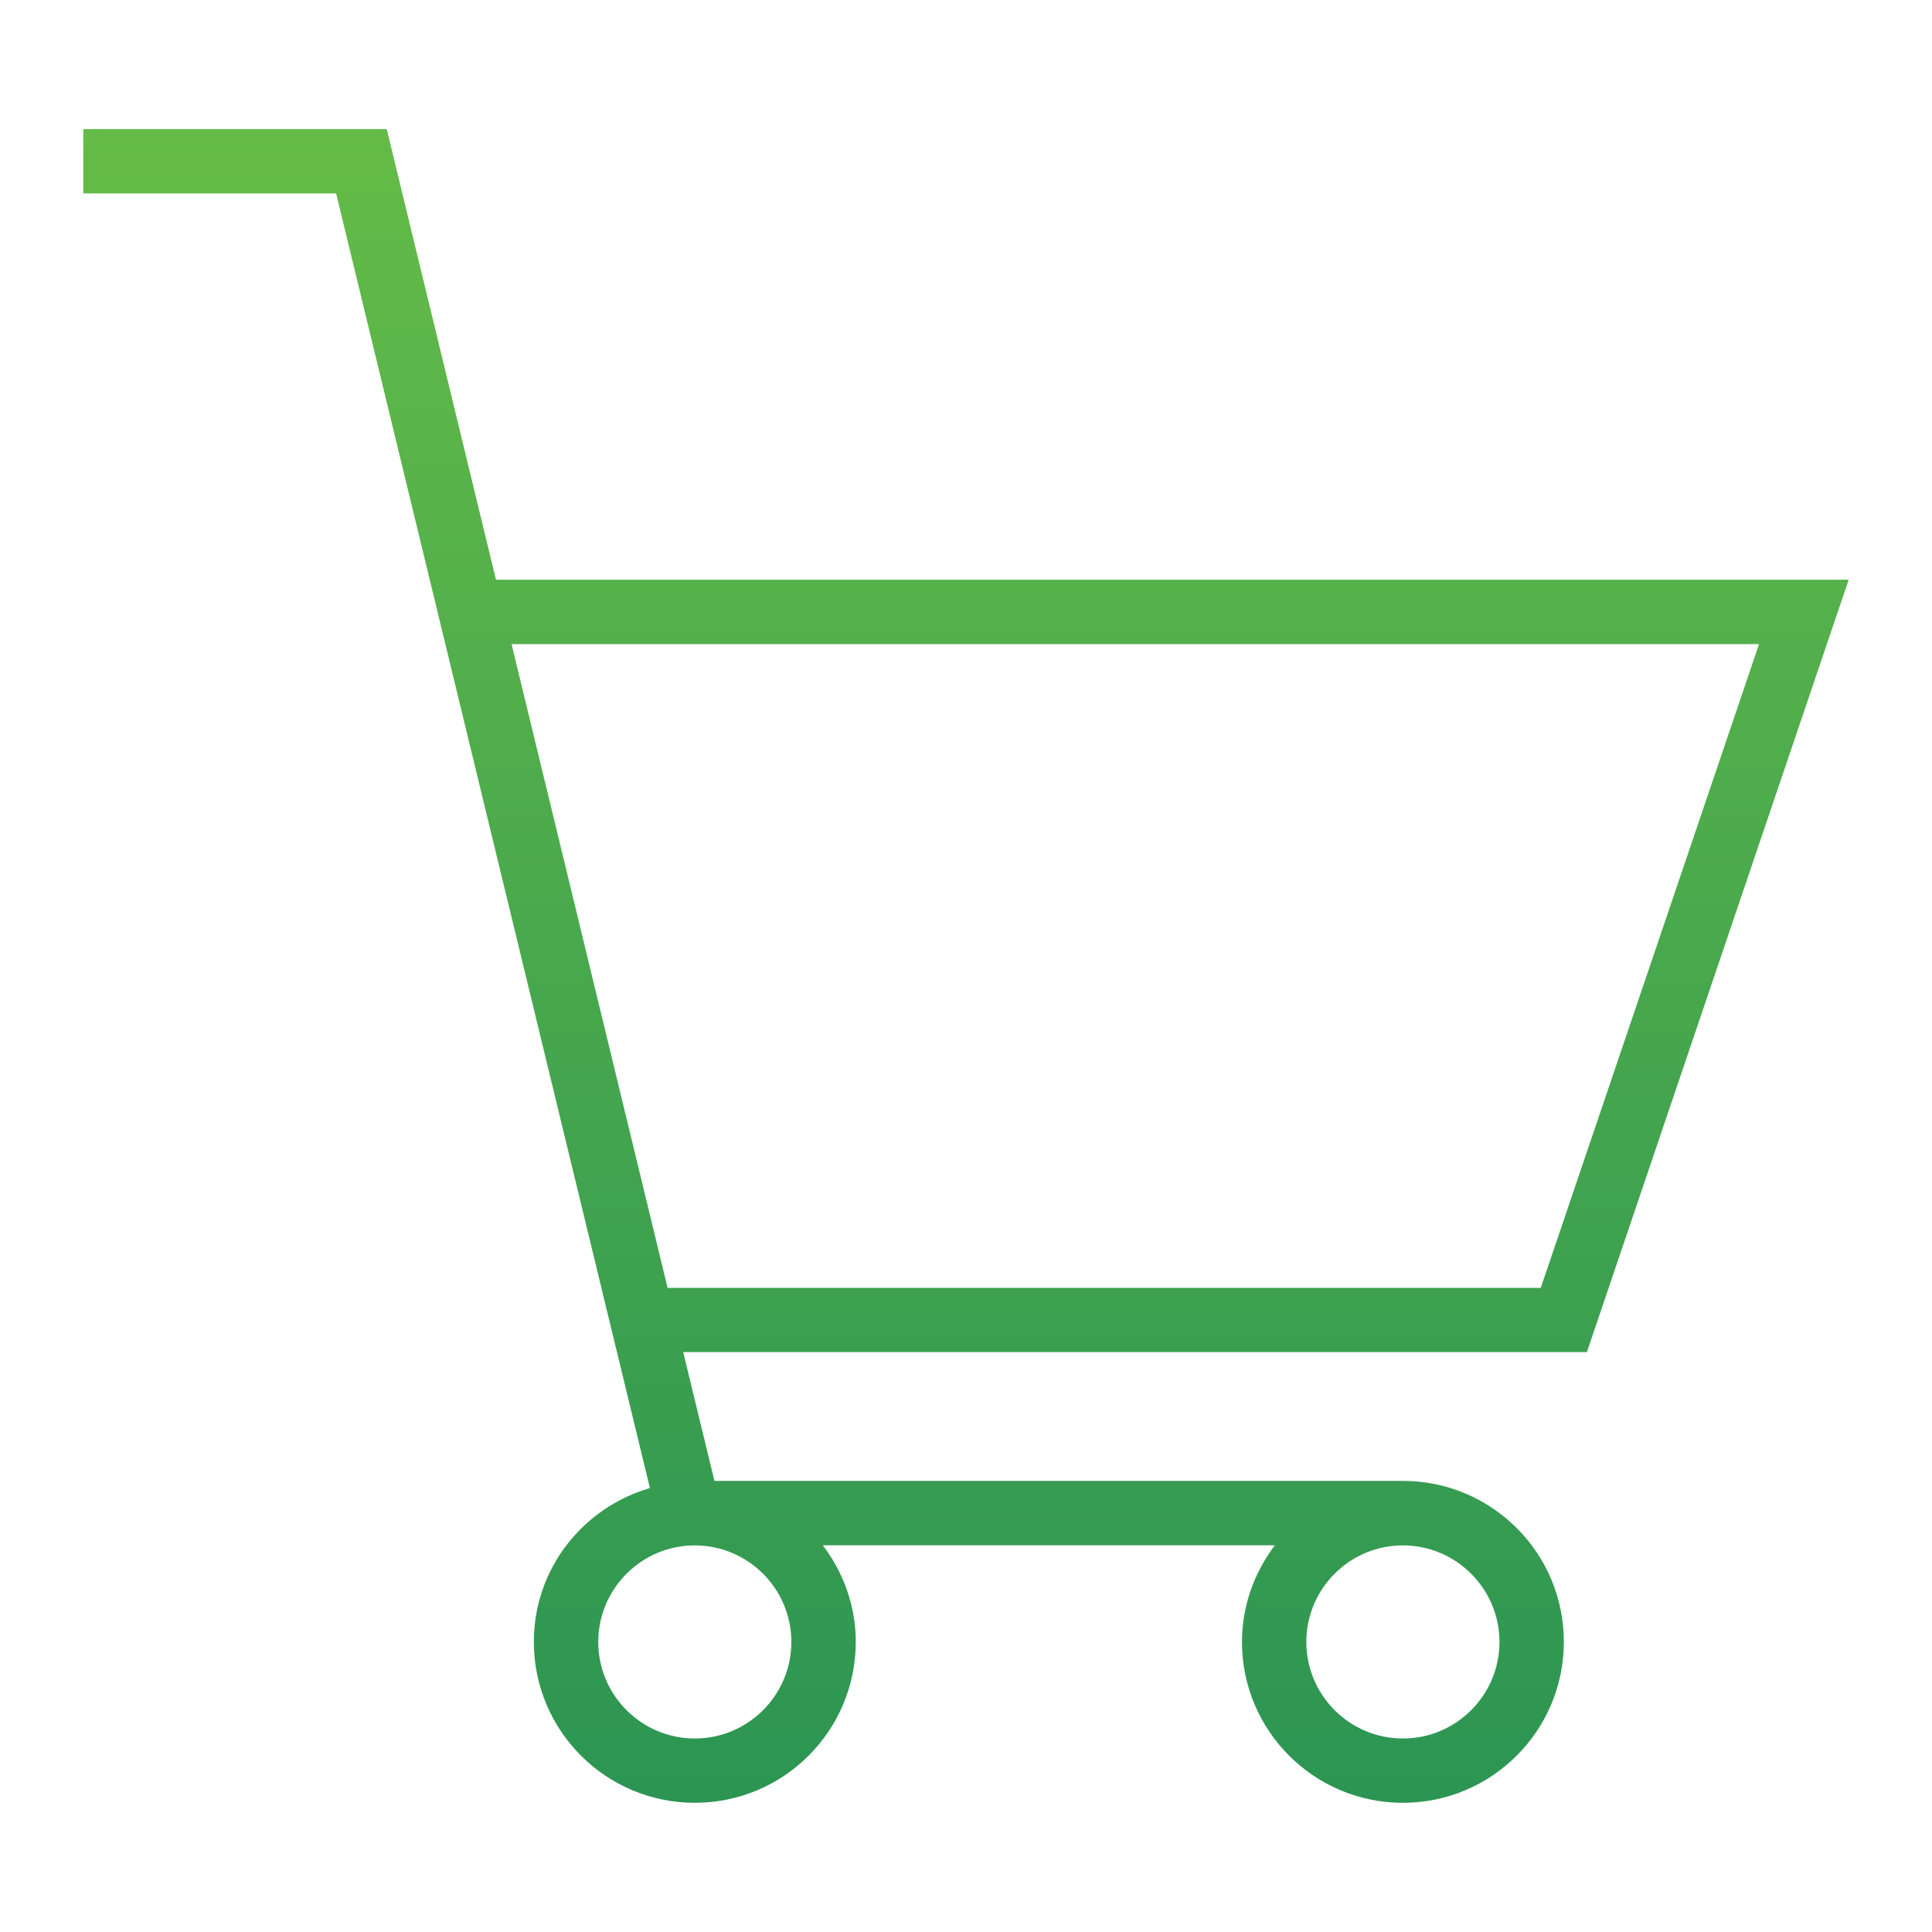 <svg width="38" height="38" viewBox="0 0 38 38" fill="none" xmlns="http://www.w3.org/2000/svg">
<path d="M36.364 11.402H9.755L7.607 2.539H1.638V3.805H6.611L12.783 29.268C11.468 29.652 10.5 30.852 10.5 32.293C10.5 34.041 11.917 35.459 13.666 35.459C15.415 35.459 16.832 34.041 16.832 32.293C16.832 31.577 16.585 30.924 16.184 30.394H25.075C24.675 30.924 24.428 31.578 24.428 32.293C24.428 34.041 25.845 35.459 27.593 35.459C29.341 35.459 30.759 34.041 30.759 32.293C30.759 30.544 29.342 29.128 27.593 29.127H14.052L13.438 26.594H31.212L36.362 11.4L36.364 11.402ZM15.565 32.295C15.565 33.343 14.713 34.194 13.666 34.194C12.618 34.194 11.767 33.343 11.767 32.295C11.767 31.248 12.618 30.396 13.666 30.396C14.713 30.396 15.565 31.249 15.565 32.295ZM29.493 32.295C29.493 33.343 28.64 34.194 27.593 34.194C26.545 34.194 25.694 33.343 25.694 32.295C25.694 31.248 26.545 30.396 27.593 30.396C28.64 30.396 29.493 31.249 29.493 32.295ZM13.131 25.331L10.062 12.669H34.598L30.305 25.331H13.131Z" fill="url(#paint0_linear_6_56)"/>
<defs>
<linearGradient id="paint0_linear_6_56" x1="19.001" y1="2.539" x2="19.001" y2="35.459" gradientUnits="userSpaceOnUse">
<stop stop-color="#64BB47"/>
<stop offset="1" stop-color="#2C9553"/>
</linearGradient>
</defs>
</svg>

